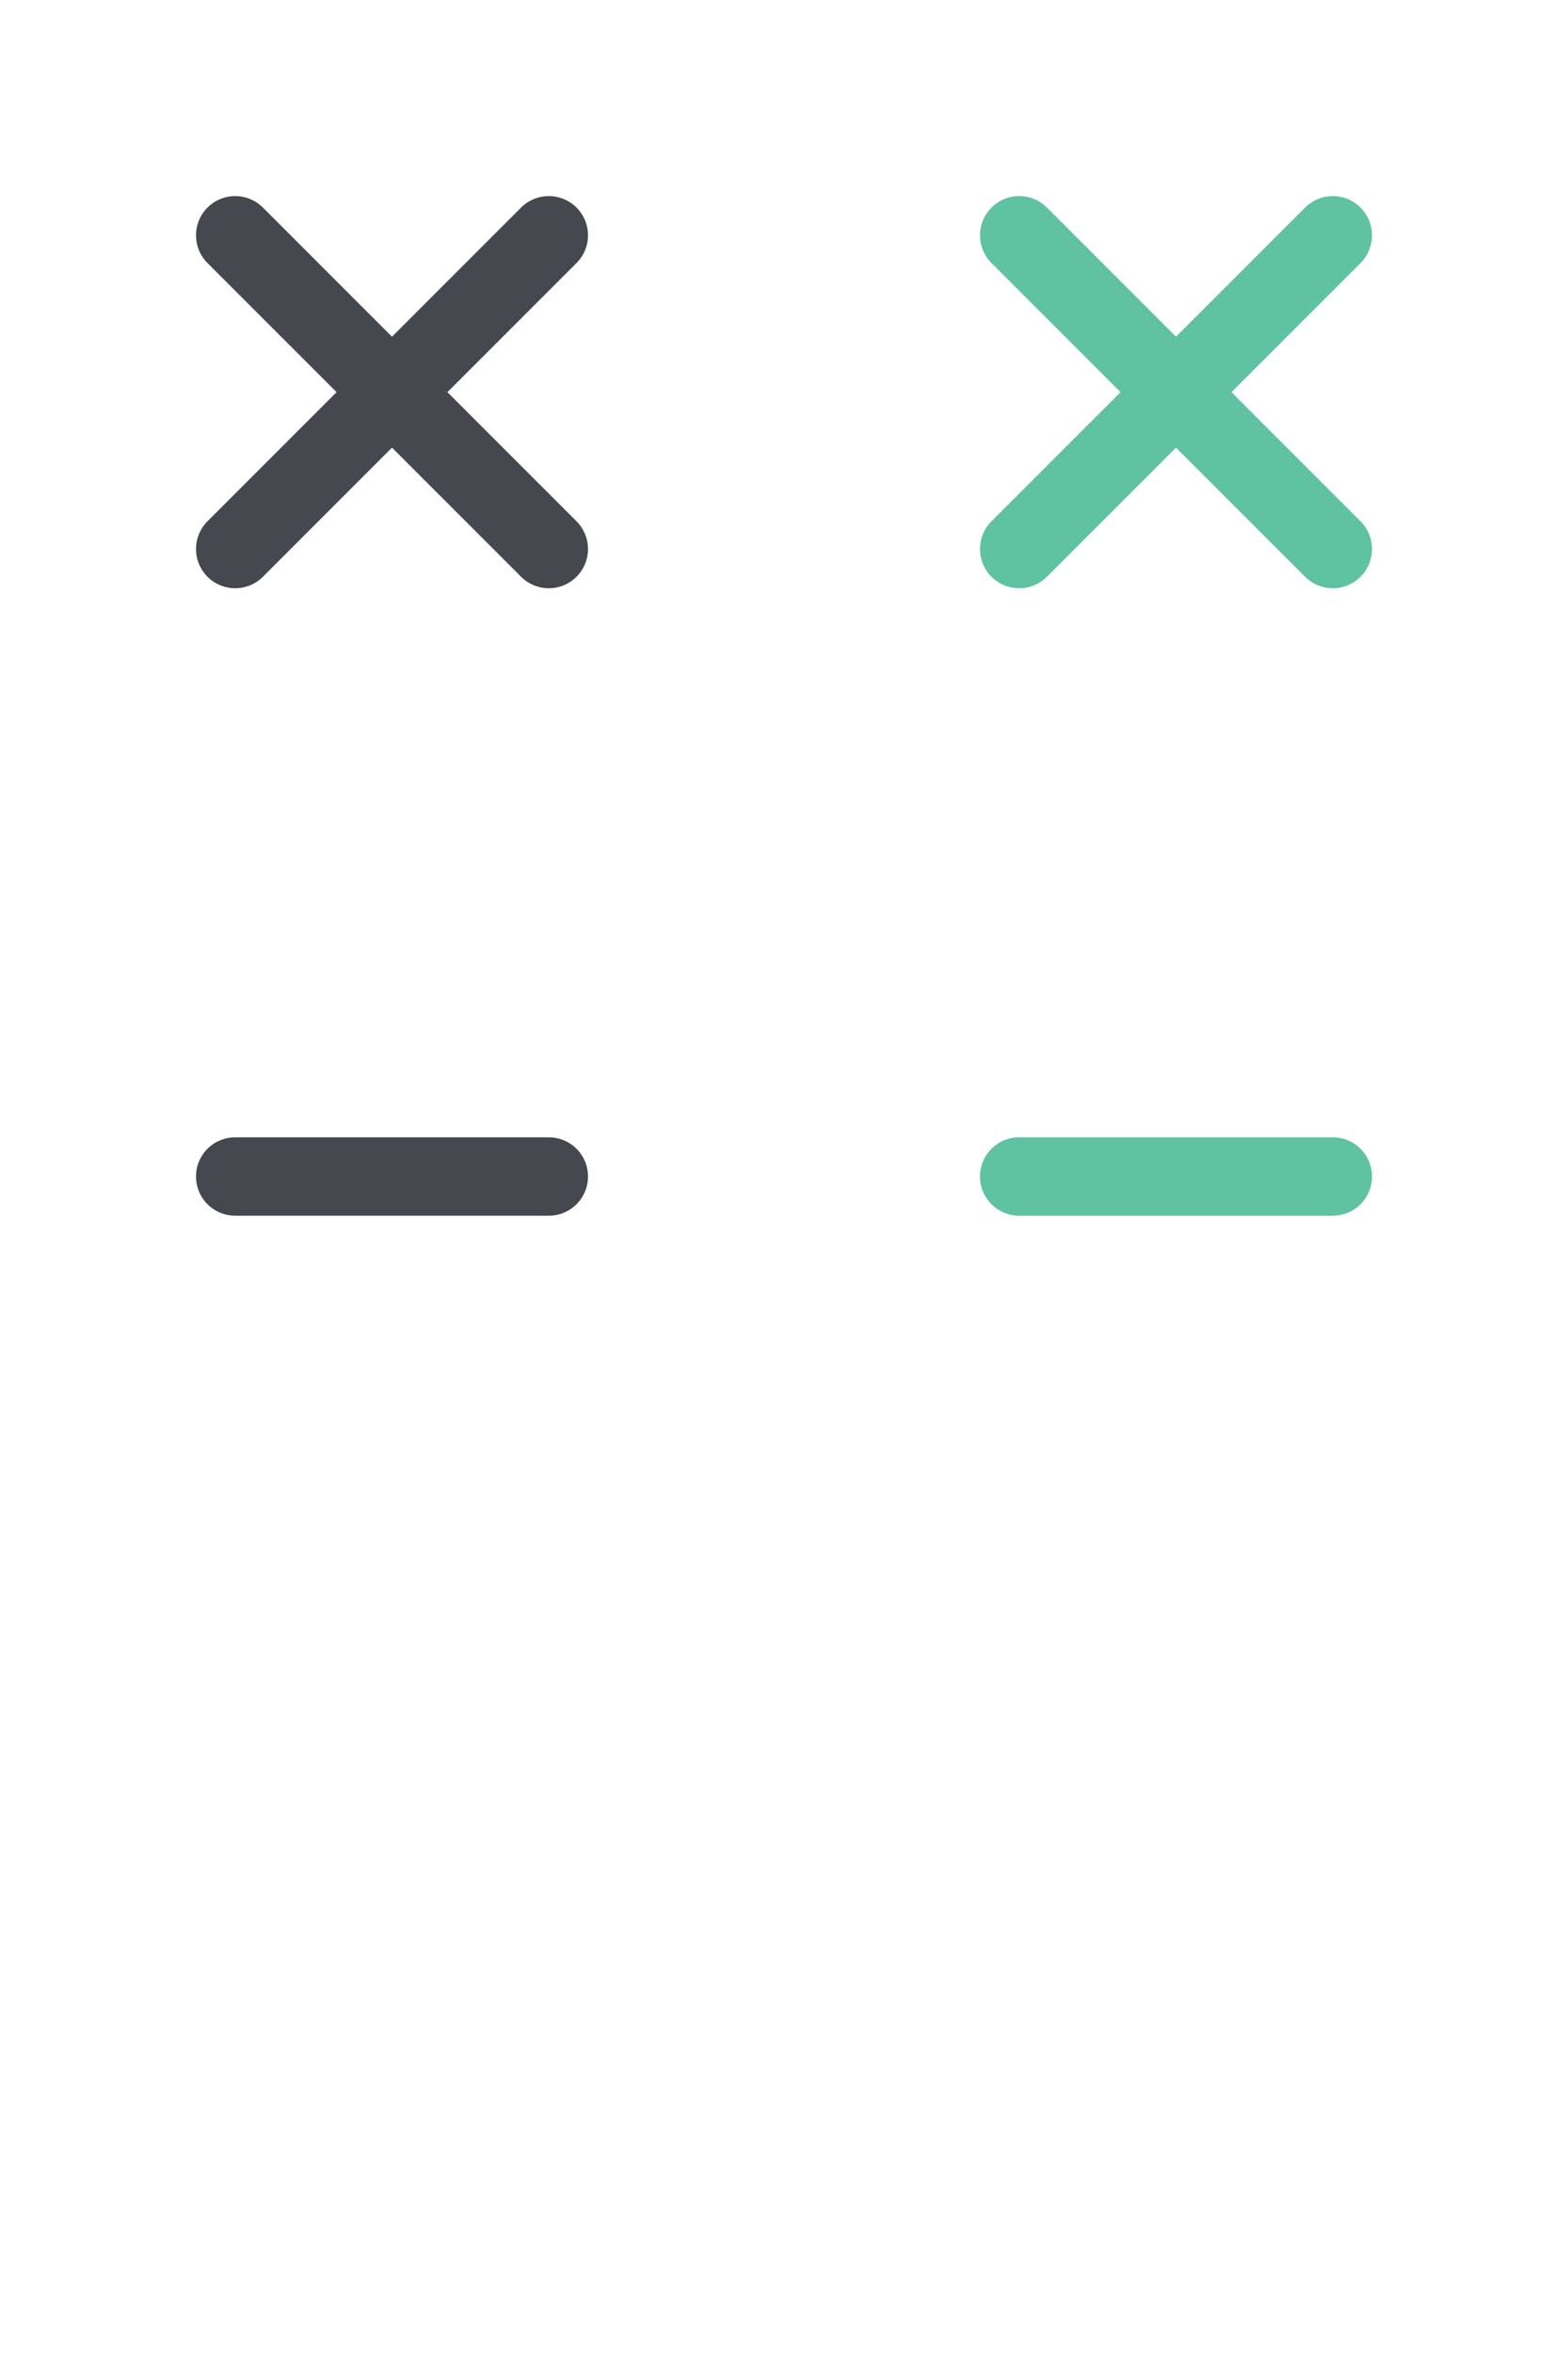 <?xml version="1.0" encoding="utf-8"?>
<!-- Generator: Adobe Illustrator 23.0.2, SVG Export Plug-In . SVG Version: 6.00 Build 0)  -->
<svg version="1.1" id="Layer_1" xmlns="http://www.w3.org/2000/svg" xmlns:xlink="http://www.w3.org/1999/xlink" x="0px" y="0px"
	 width="40px" height="60px" viewBox="0 0 40 60" style="enable-background:new 0 0 40 60;" xml:space="preserve">
<style type="text/css">
	.st0{fill:none;stroke:#464850;stroke-width:2;stroke-linecap:round;stroke-linejoin:round;stroke-miterlimit:10;}
	.st1{fill:none;stroke:#5FC2A1;stroke-width:2;stroke-linecap:round;stroke-linejoin:round;stroke-miterlimit:10;}
</style>
<line class="st0" x1="6" y1="6" x2="14" y2="14"/>
<line class="st0" x1="14" y1="6" x2="6" y2="14"/>
<line class="st1" x1="26" y1="6" x2="34" y2="14"/>
<line class="st1" x1="34" y1="6" x2="26" y2="14"/>
<line class="st0" x1="6" y1="30" x2="14" y2="30"/>
<line class="st1" x1="26" y1="30" x2="34" y2="30"/>
</svg>
